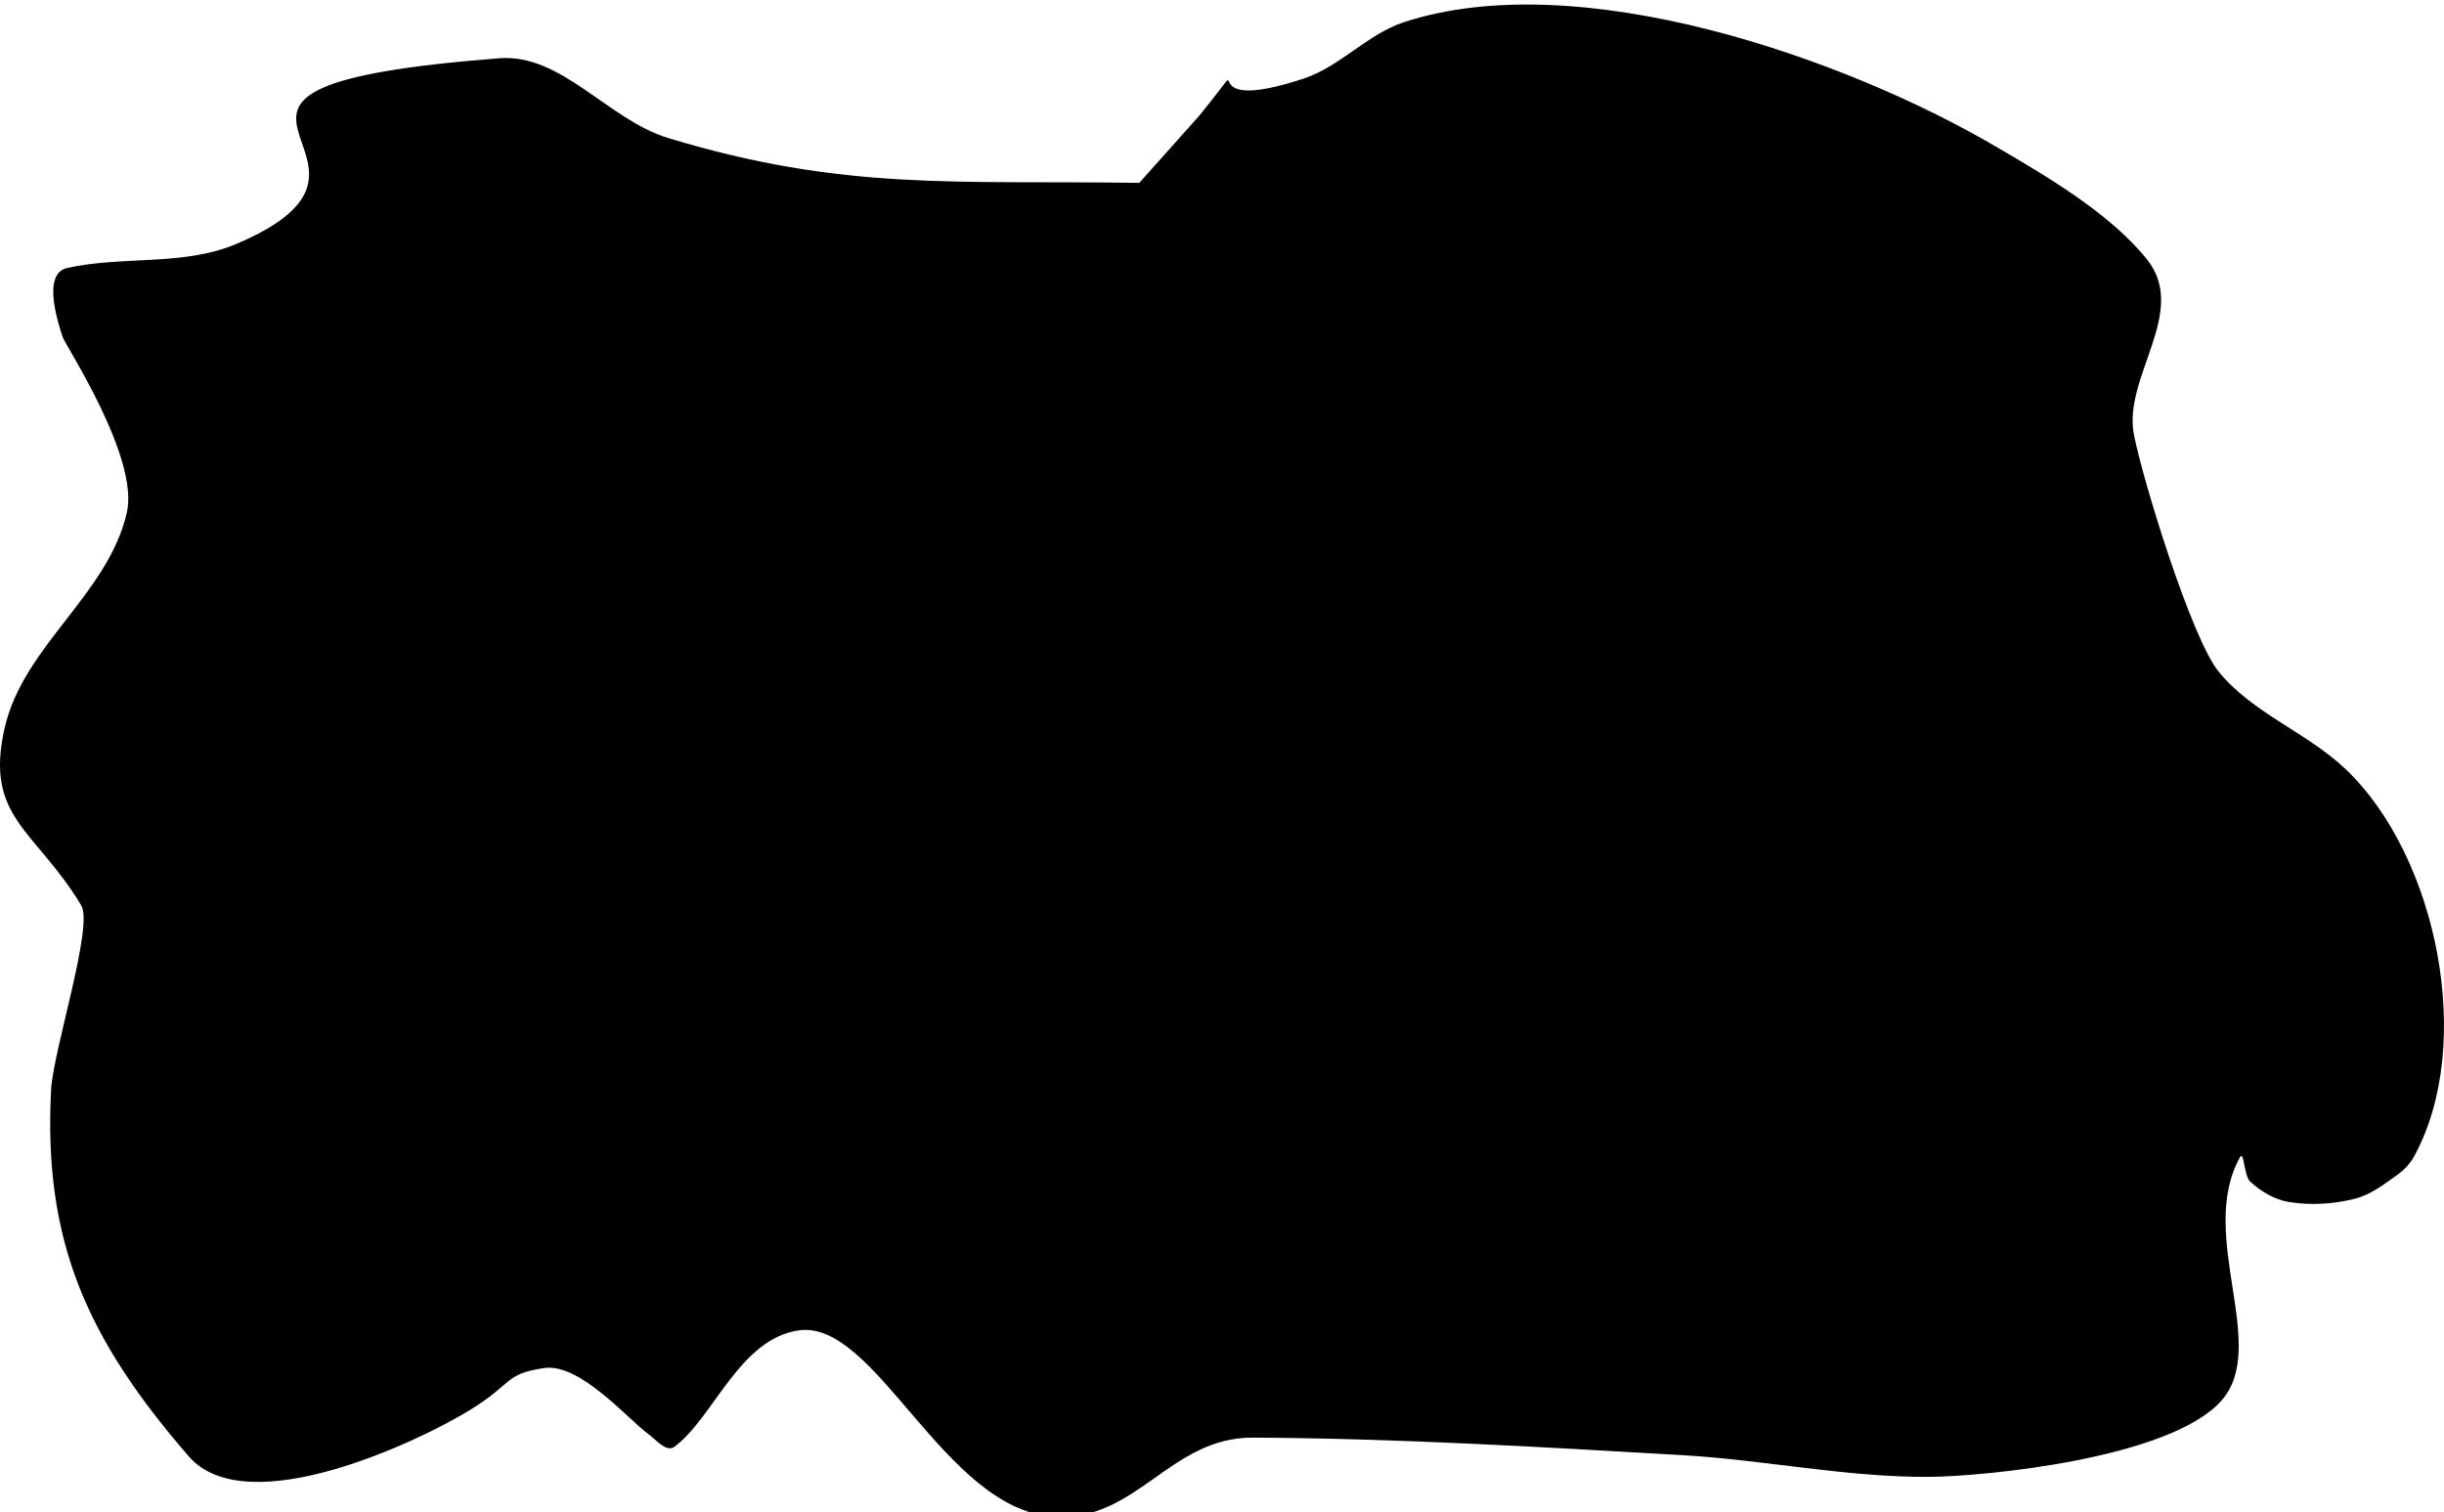 <?xml version="1.0" encoding="UTF-8"?>
<svg width="538px" height="333px" viewBox="0 0 538 333" version="1.1" xmlns="http://www.w3.org/2000/svg" xmlns:xlink="http://www.w3.org/1999/xlink">
    <!-- Generator: Sketch 48.2 (47327) - http://www.bohemiancoding.com/sketch -->
    <title>Path 16</title>
    <desc>Created with Sketch.</desc>
    <defs>
        <path d="M315.788,643.266 C275.753,642.654 250.756,645.164 212.01,633.365 C198.943,629.385 188.563,614.762 174.95,615.821 C89.177,622.496 161.72,637.792 116.972,656.735 C105.435,661.618 92.011,659.289 79.788,661.999 C76.494,662.729 75.405,666.983 78.782,677.182 C79.427,679.129 95.742,703.781 92.908,715.949 C88.708,733.98 70.133,745.224 66.021,763.286 C61.513,783.089 72.8,785.604 82.887,802.354 C85.625,806.901 76.696,834.42 76.248,842.924 C74.477,876.537 84.356,898.017 106.534,923.645 C119.334,938.438 157.453,920.294 168.675,913.324 C178.097,907.473 176,905.535 184.771,904.221 C192.647,903.041 203.293,915.535 207.647,918.689 C209.391,919.952 211.682,922.845 213.422,921.575 C222.029,915.292 227.78,897.655 240.961,895.91 C257.823,893.679 272.799,935.103 296.64,936.924 C315.153,938.339 322.384,919.431 340.84,919.535 C372.353,919.71 403.841,921.57 435.302,923.397 C453.459,924.451 471.47,928.292 489.658,928.176 C501.755,928.099 542.437,924.191 553.905,911.508 C564.762,899.5 548.514,875.06 558.074,857.83 C559.013,856.138 558.917,861.875 560.344,863.177 C562.714,865.339 565.69,867.137 568.848,867.655 C573.626,868.438 578.656,868.124 583.355,866.951 C586.814,866.088 589.779,863.775 592.688,861.704 C594.17,860.649 595.501,859.274 596.381,857.676 C610.005,832.96 601.421,791.448 581.368,772.371 C572.814,764.234 560.717,759.992 553.317,750.782 C547.423,743.447 536.814,709.204 534.751,698.748 C532.237,686.007 546.885,671.687 537.615,660.112 C529.29,649.716 514.749,641.37 504.283,635.234 C471.254,615.868 412.721,595.257 374.078,607.871 C366.057,610.489 360.012,617.646 352.001,620.293 C325.194,629.151 342.938,611.32 329.037,628.432 L315.788,643.266 Z" id="path-1"></path>
        <filter x="-40.1%" y="-64.7%" width="180.1%" height="229.4%" filterUnits="objectBoundingBox" id="filter-2">
            <feGaussianBlur stdDeviation="215" in="SourceAlpha" result="shadowBlurInner1"></feGaussianBlur>
            <feOffset dx="0" dy="1" in="shadowBlurInner1" result="shadowOffsetInner1"></feOffset>
            <feComposite in="shadowOffsetInner1" in2="SourceAlpha" operator="arithmetic" k2="-1" k3="1" result="shadowInnerInner1"></feComposite>
            <feColorMatrix values="0 0 0 0 0.037   0 0 0 0 0.037   0 0 0 0 0.037  0 0 0 0.49 0" type="matrix" in="shadowInnerInner1"></feColorMatrix>
        </filter>
    </defs>
    <g id="DDTD-Homepage-02" stroke="none" stroke-width="1" fill="none" fill-rule="evenodd" transform="translate(-65, -604)" fill-opacity="1">
        <g id="Path-16" fill="black">
            <use filter="url(#filter-2)" xlink:href="#path-1"></use>
        </g>
    </g>
</svg>